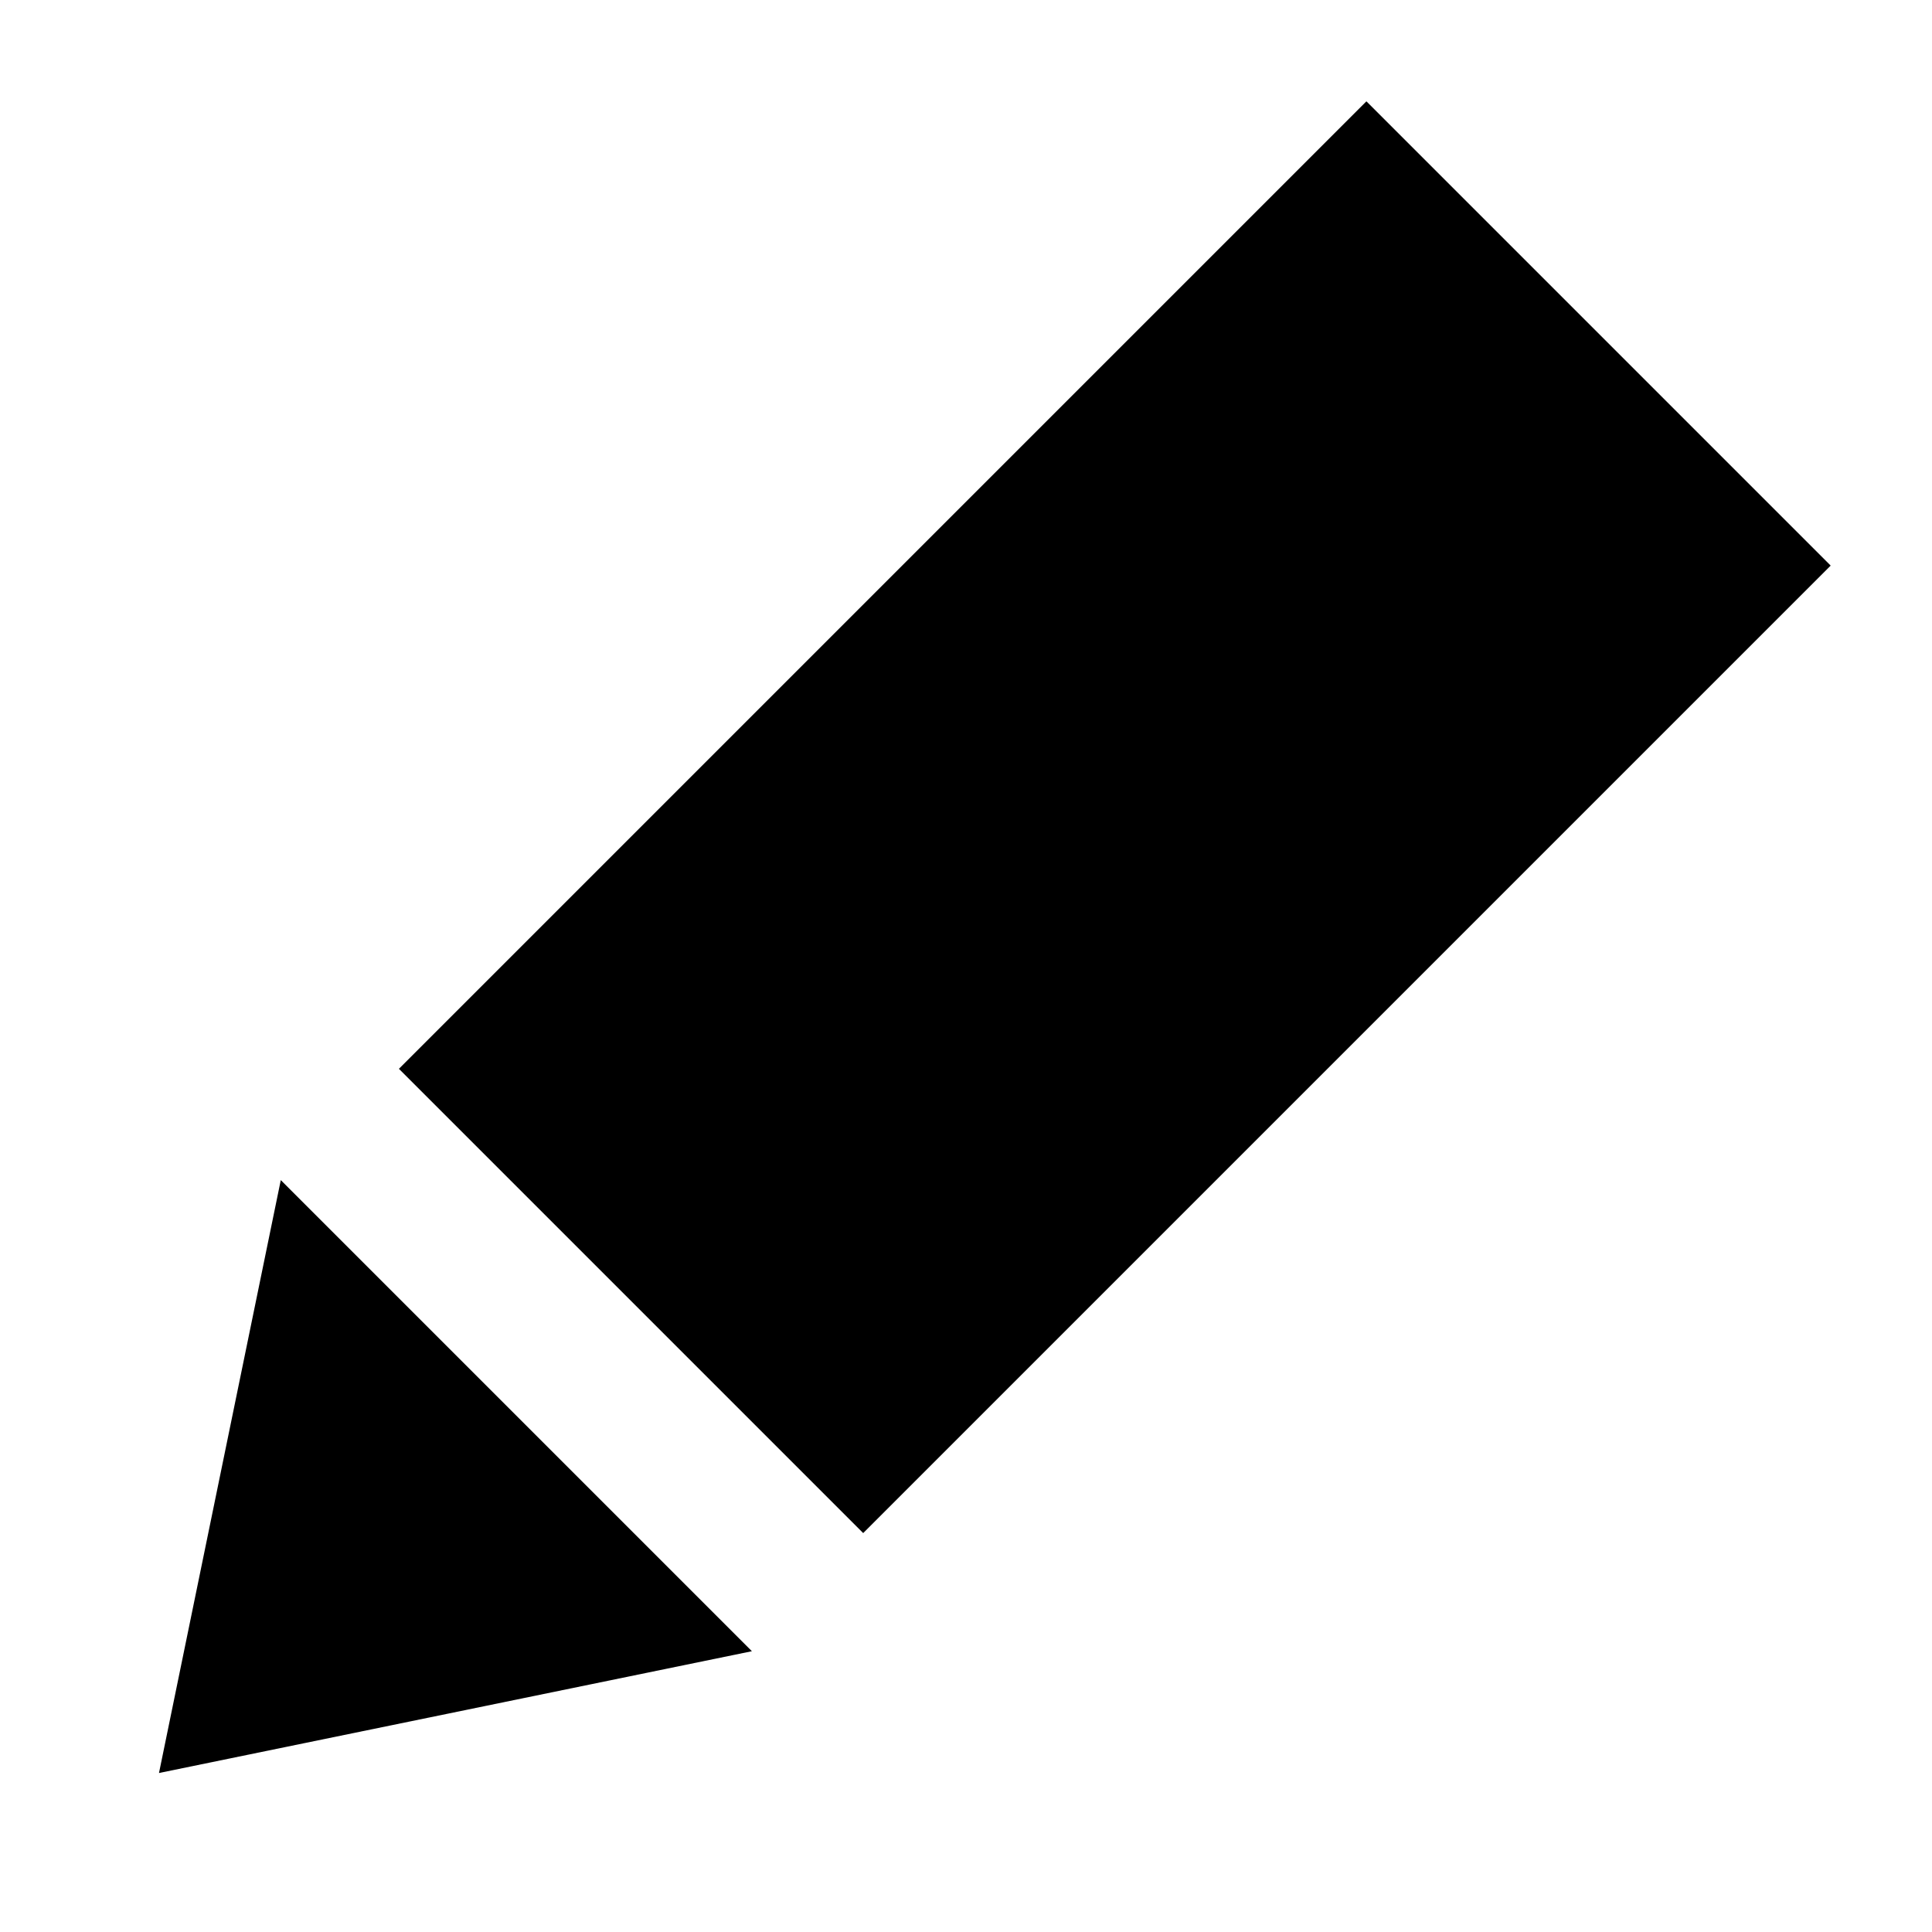 <svg xmlns="http://www.w3.org/2000/svg" height="24" viewBox="0 -960 960 960" width="24"><path d="M373.61-139.52 79-79l60.52-294.61 234.09 234.09Zm55.3-58.7L198.22-428.91l480.74-480.74 230.69 230.69-480.74 480.74Z"/></svg>